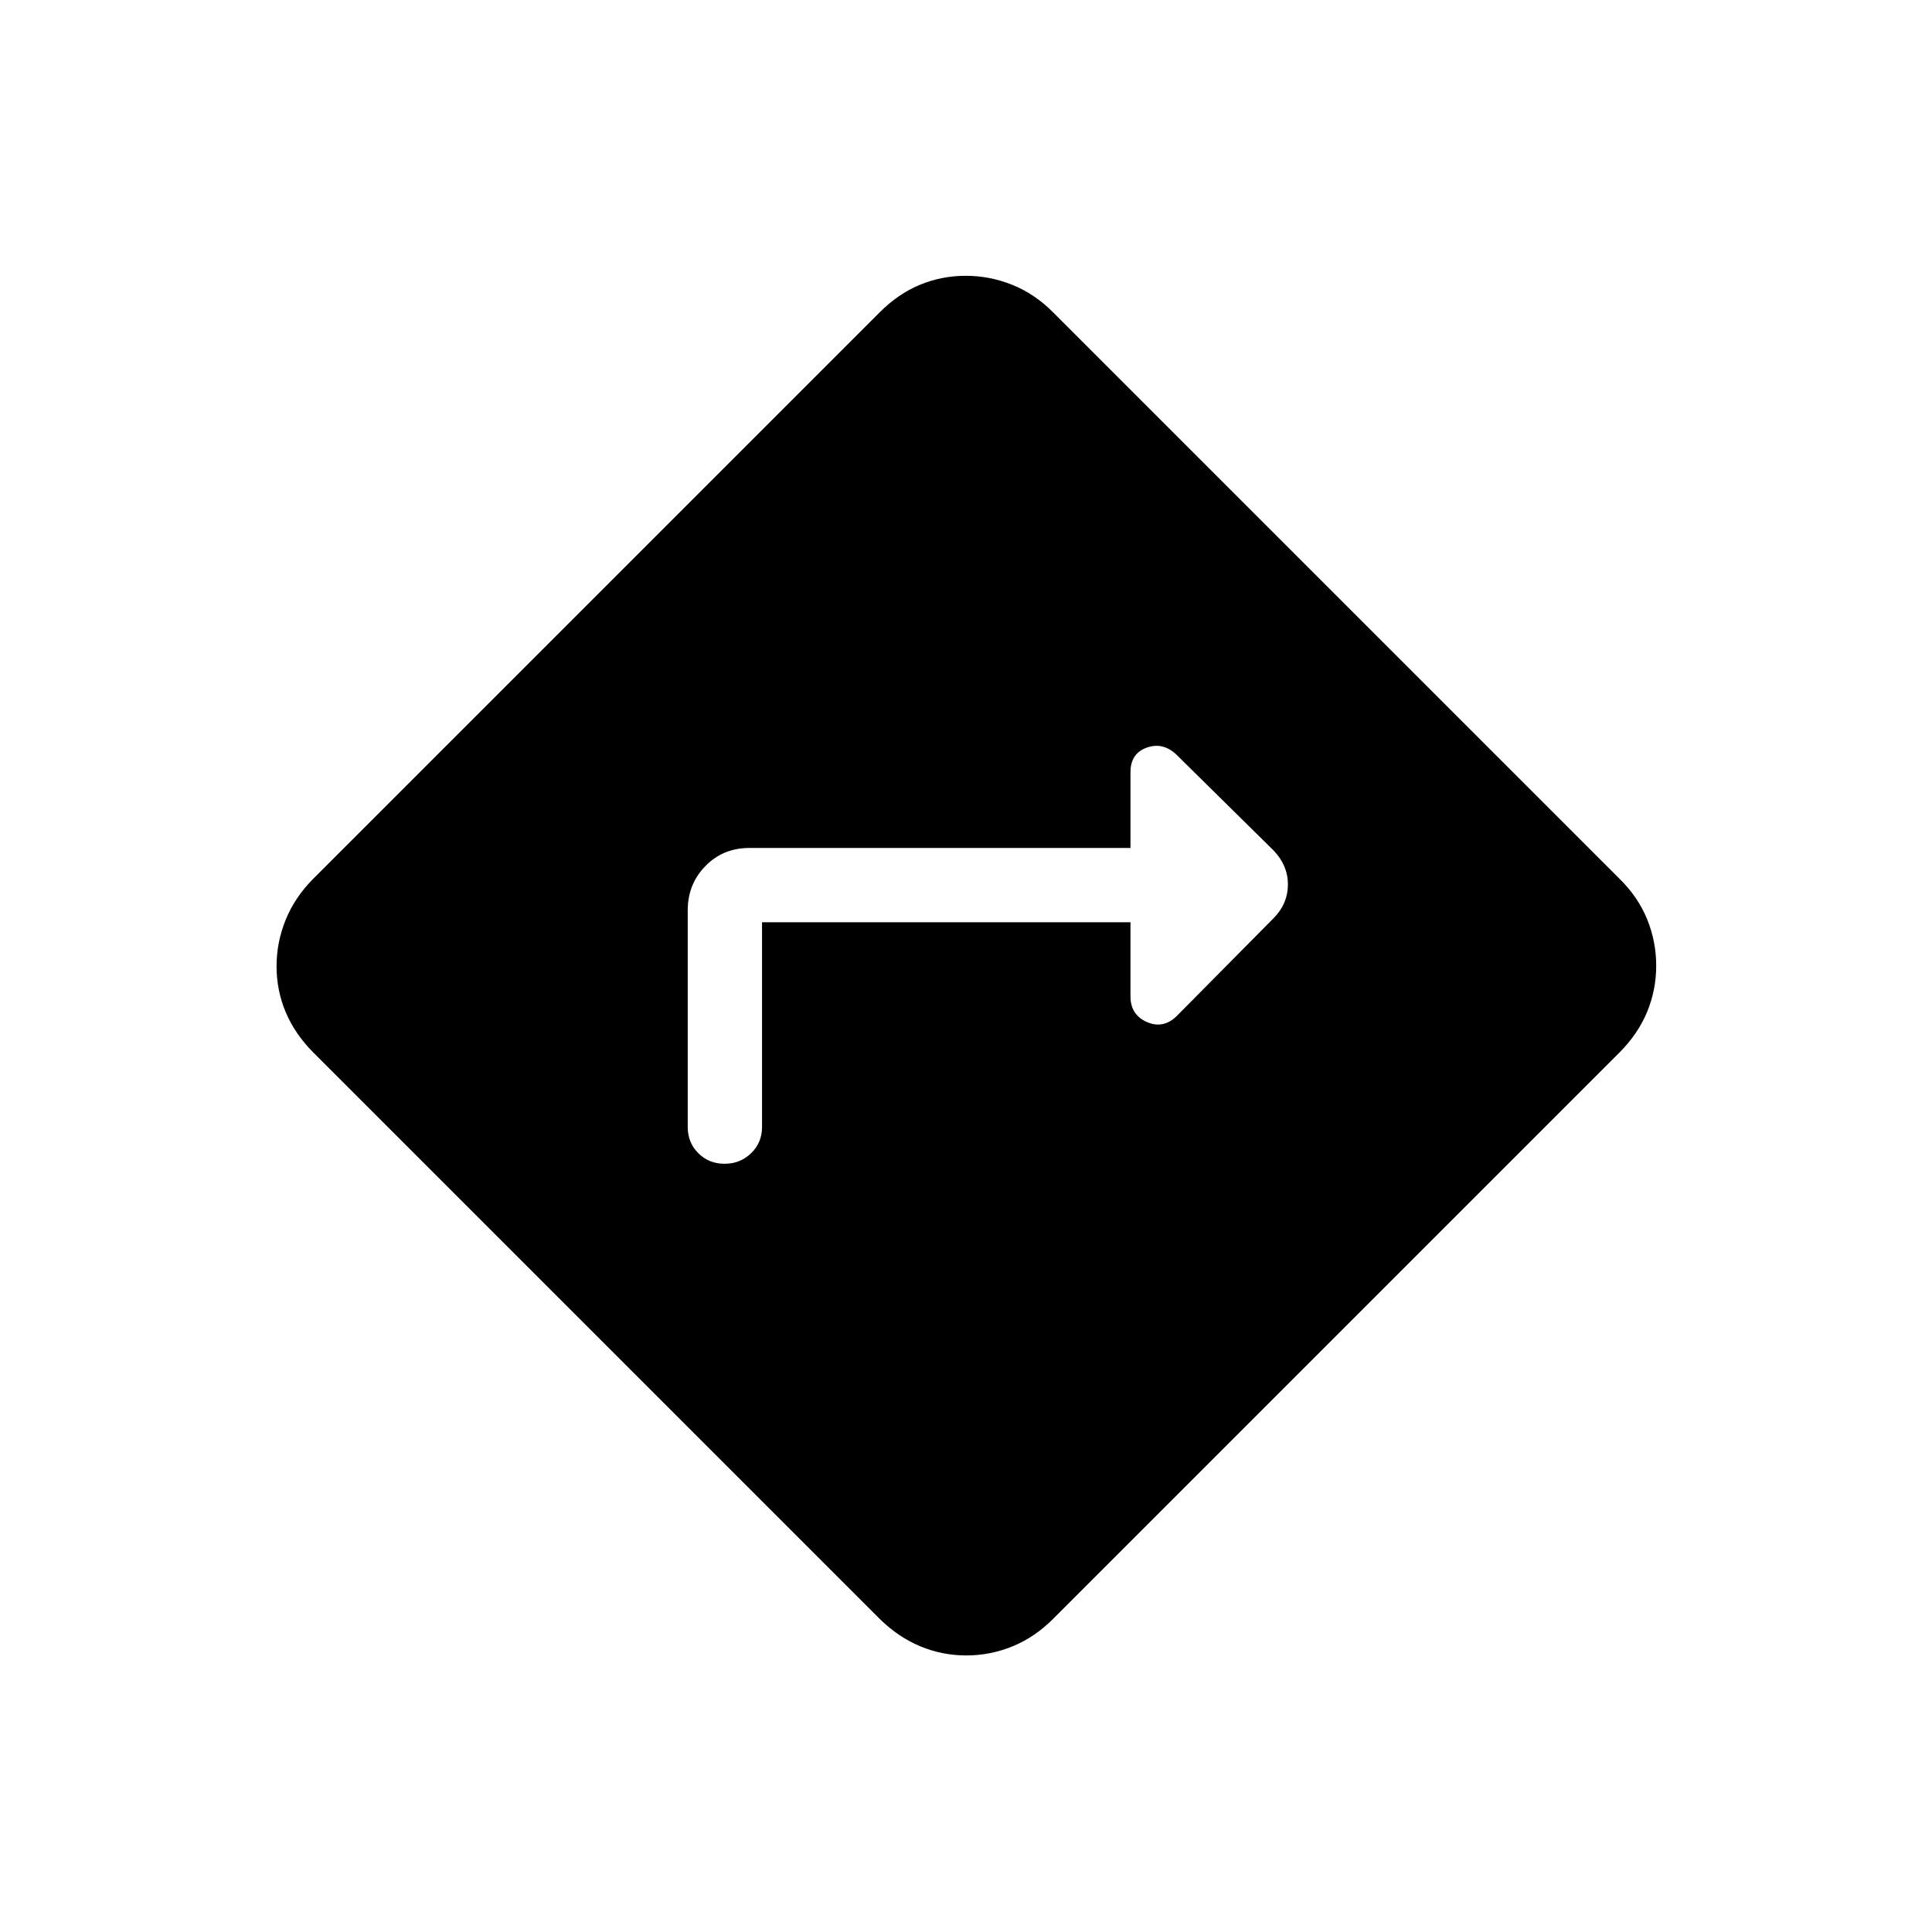 <svg xmlns="http://www.w3.org/2000/svg" height="24" viewBox="0 -960 960 960" width="24"><path d="M378.65-501.73h183.08v36.77q0 9.15 8.04 12.75 8.04 3.59 14.73-2.71L633.08-504q6.88-7.09 6.88-16.55 0-9.45-7.19-16.92l-48.27-47.61q-6.69-6.3-14.73-3.41-8.04 2.9-8.04 12.18v37.66H372.31q-13 0-21.79 8.98t-8.79 21.98V-400q0 7.77 5.26 13.02t13.04 5.25q7.78 0 13.2-5.25 5.42-5.25 5.42-13.02v-101.73Zm101.5 364.31q-11.96 0-22.87-4.54-10.92-4.54-20.16-13.62L155.58-437.12q-9.08-9.16-13.62-19.96-4.54-10.81-4.54-22.77 0-11.96 4.54-23.12 4.54-11.17 13.62-20.3l281.54-281.54q9.16-9.19 19.96-13.67 10.81-4.48 22.77-4.48 11.96 0 23.12 4.48 11.17 4.48 20.3 13.67l281.54 281.54q9.19 9.05 13.67 20.1 4.48 11.06 4.48 23.02 0 11.96-4.48 22.87-4.48 10.92-13.67 20.16L523.27-155.58q-9.05 9.08-20.1 13.62-11.06 4.54-23.02 4.54Z"/></svg>